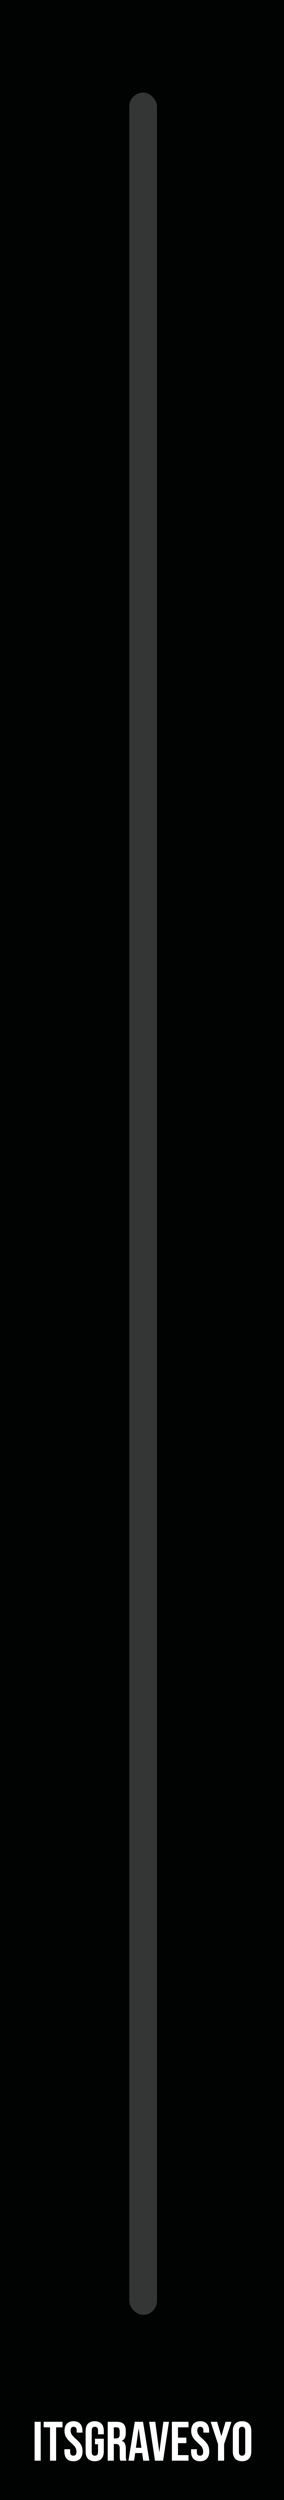 <svg width="123" height="1080" viewBox="0 0 123 1080" fill="none" xmlns="http://www.w3.org/2000/svg">
<rect x="0" y="0" width="123" height="1080" fill="#808080" stroke="none"/>
<g clip-path="url(#clip0_10_33)">
<path d="M123 0H0V1080H123V0Z" fill="#010202"/>
<path d="M14.984 1046.2H17.624V1063H14.984V1046.2ZM21.665 1048.6H18.905V1046.2H27.065V1048.6H24.305V1063H21.665V1048.6ZM31.775 1063.24C30.495 1063.24 29.527 1062.88 28.871 1062.16C28.215 1061.42 27.887 1060.38 27.887 1059.02V1058.06H30.383V1059.21C30.383 1060.3 30.839 1060.84 31.751 1060.84C32.199 1060.84 32.535 1060.71 32.759 1060.46C32.999 1060.18 33.119 1059.75 33.119 1059.16C33.119 1058.46 32.959 1057.84 32.639 1057.31C32.319 1056.77 31.727 1056.12 30.863 1055.37C29.775 1054.41 29.015 1053.54 28.583 1052.78C28.151 1051.99 27.935 1051.11 27.935 1050.14C27.935 1048.81 28.271 1047.78 28.943 1047.06C29.615 1046.33 30.591 1045.96 31.871 1045.96C33.135 1045.96 34.087 1046.33 34.727 1047.06C35.383 1047.78 35.711 1048.82 35.711 1050.18V1050.88H33.215V1050.02C33.215 1049.44 33.103 1049.02 32.879 1048.77C32.655 1048.5 32.327 1048.36 31.895 1048.36C31.015 1048.36 30.575 1048.9 30.575 1049.97C30.575 1050.58 30.735 1051.14 31.055 1051.67C31.391 1052.2 31.991 1052.84 32.855 1053.59C33.959 1054.55 34.719 1055.42 35.135 1056.21C35.551 1056.99 35.759 1057.91 35.759 1058.97C35.759 1060.34 35.415 1061.4 34.727 1062.14C34.055 1062.87 33.071 1063.24 31.775 1063.24ZM41.017 1063.24C39.737 1063.24 38.761 1062.88 38.089 1062.16C37.417 1061.42 37.081 1060.38 37.081 1059.02V1050.18C37.081 1048.82 37.417 1047.78 38.089 1047.06C38.761 1046.33 39.737 1045.96 41.017 1045.96C42.297 1045.96 43.273 1046.33 43.945 1047.06C44.617 1047.78 44.953 1048.82 44.953 1050.18V1051.62H42.457V1050.02C42.457 1048.91 42.001 1048.36 41.089 1048.36C40.177 1048.36 39.721 1048.91 39.721 1050.02V1059.21C39.721 1060.3 40.177 1060.84 41.089 1060.84C42.001 1060.84 42.457 1060.3 42.457 1059.21V1055.92H41.137V1053.52H44.953V1059.02C44.953 1060.38 44.617 1061.42 43.945 1062.16C43.273 1062.88 42.297 1063.24 41.017 1063.24ZM46.648 1046.2H50.56C51.92 1046.2 52.912 1046.52 53.536 1047.16C54.16 1047.78 54.472 1048.75 54.472 1050.06V1051.1C54.472 1052.84 53.896 1053.94 52.744 1054.41V1054.46C53.384 1054.65 53.832 1055.04 54.088 1055.63C54.36 1056.22 54.496 1057.02 54.496 1058.01V1060.96C54.496 1061.44 54.512 1061.83 54.544 1062.14C54.576 1062.42 54.656 1062.71 54.784 1063H52.096C52 1062.73 51.936 1062.47 51.904 1062.23C51.872 1061.99 51.856 1061.56 51.856 1060.94V1057.86C51.856 1057.1 51.728 1056.56 51.472 1056.26C51.232 1055.95 50.808 1055.8 50.2 1055.8H49.288V1063H46.648V1046.2ZM50.248 1053.4C50.776 1053.4 51.168 1053.26 51.424 1052.99C51.696 1052.72 51.832 1052.26 51.832 1051.62V1050.33C51.832 1049.72 51.72 1049.28 51.496 1049.01C51.288 1048.74 50.952 1048.6 50.488 1048.6H49.288V1053.4H50.248ZM58.368 1046.2H61.944L64.68 1063H62.04L61.56 1059.66V1059.71H58.56L58.08 1063H55.632L58.368 1046.2ZM61.248 1057.43L60.072 1049.13H60.024L58.872 1057.43H61.248ZM64.585 1046.2H67.249L68.977 1059.23H69.025L70.753 1046.2H73.177L70.633 1063H67.129L64.585 1046.2ZM74.445 1046.2H81.645V1048.6H77.085V1053.04H80.709V1055.44H77.085V1060.6H81.645V1063H74.445V1046.2ZM86.643 1063.24C85.363 1063.24 84.395 1062.88 83.739 1062.16C83.083 1061.42 82.755 1060.38 82.755 1059.02V1058.06H85.251V1059.21C85.251 1060.3 85.707 1060.84 86.619 1060.84C87.067 1060.84 87.403 1060.71 87.627 1060.46C87.867 1060.18 87.987 1059.75 87.987 1059.16C87.987 1058.46 87.827 1057.84 87.507 1057.31C87.187 1056.77 86.595 1056.12 85.731 1055.37C84.643 1054.41 83.883 1053.54 83.451 1052.78C83.019 1051.99 82.803 1051.11 82.803 1050.14C82.803 1048.81 83.139 1047.78 83.811 1047.06C84.483 1046.33 85.459 1045.96 86.739 1045.96C88.003 1045.96 88.955 1046.33 89.595 1047.06C90.251 1047.78 90.579 1048.82 90.579 1050.18V1050.88H88.083V1050.02C88.083 1049.44 87.971 1049.02 87.747 1048.77C87.523 1048.5 87.195 1048.36 86.763 1048.36C85.883 1048.36 85.443 1048.9 85.443 1049.97C85.443 1050.58 85.603 1051.14 85.923 1051.67C86.259 1052.2 86.859 1052.84 87.723 1053.59C88.827 1054.55 89.587 1055.42 90.003 1056.21C90.419 1056.99 90.627 1057.91 90.627 1058.97C90.627 1060.34 90.283 1061.4 89.595 1062.14C88.923 1062.87 87.939 1063.24 86.643 1063.24ZM94.424 1055.85L91.232 1046.2H94.04L95.84 1052.37H95.888L97.688 1046.2H100.256L97.064 1055.85V1063H94.424V1055.85ZM104.839 1063.24C103.543 1063.24 102.551 1062.87 101.863 1062.14C101.175 1061.4 100.831 1060.36 100.831 1059.02V1050.18C100.831 1048.84 101.175 1047.8 101.863 1047.06C102.551 1046.33 103.543 1045.96 104.839 1045.96C106.135 1045.96 107.127 1046.33 107.815 1047.06C108.503 1047.8 108.847 1048.84 108.847 1050.18V1059.02C108.847 1060.36 108.503 1061.4 107.815 1062.14C107.127 1062.87 106.135 1063.24 104.839 1063.24ZM104.839 1060.84C105.751 1060.84 106.207 1060.29 106.207 1059.18V1050.02C106.207 1048.91 105.751 1048.36 104.839 1048.36C103.927 1048.36 103.471 1048.91 103.471 1050.02V1059.18C103.471 1060.29 103.927 1060.84 104.839 1060.84Z" fill="white"/>
<rect x="56" y="40" width="12" height="960" rx="6" fill="white" fill-opacity="0.2"/>
</g>
<defs>
<clipPath id="clip0_10_33">
<rect width="123" height="1080" fill="white"/>
</clipPath>
</defs>
</svg>
